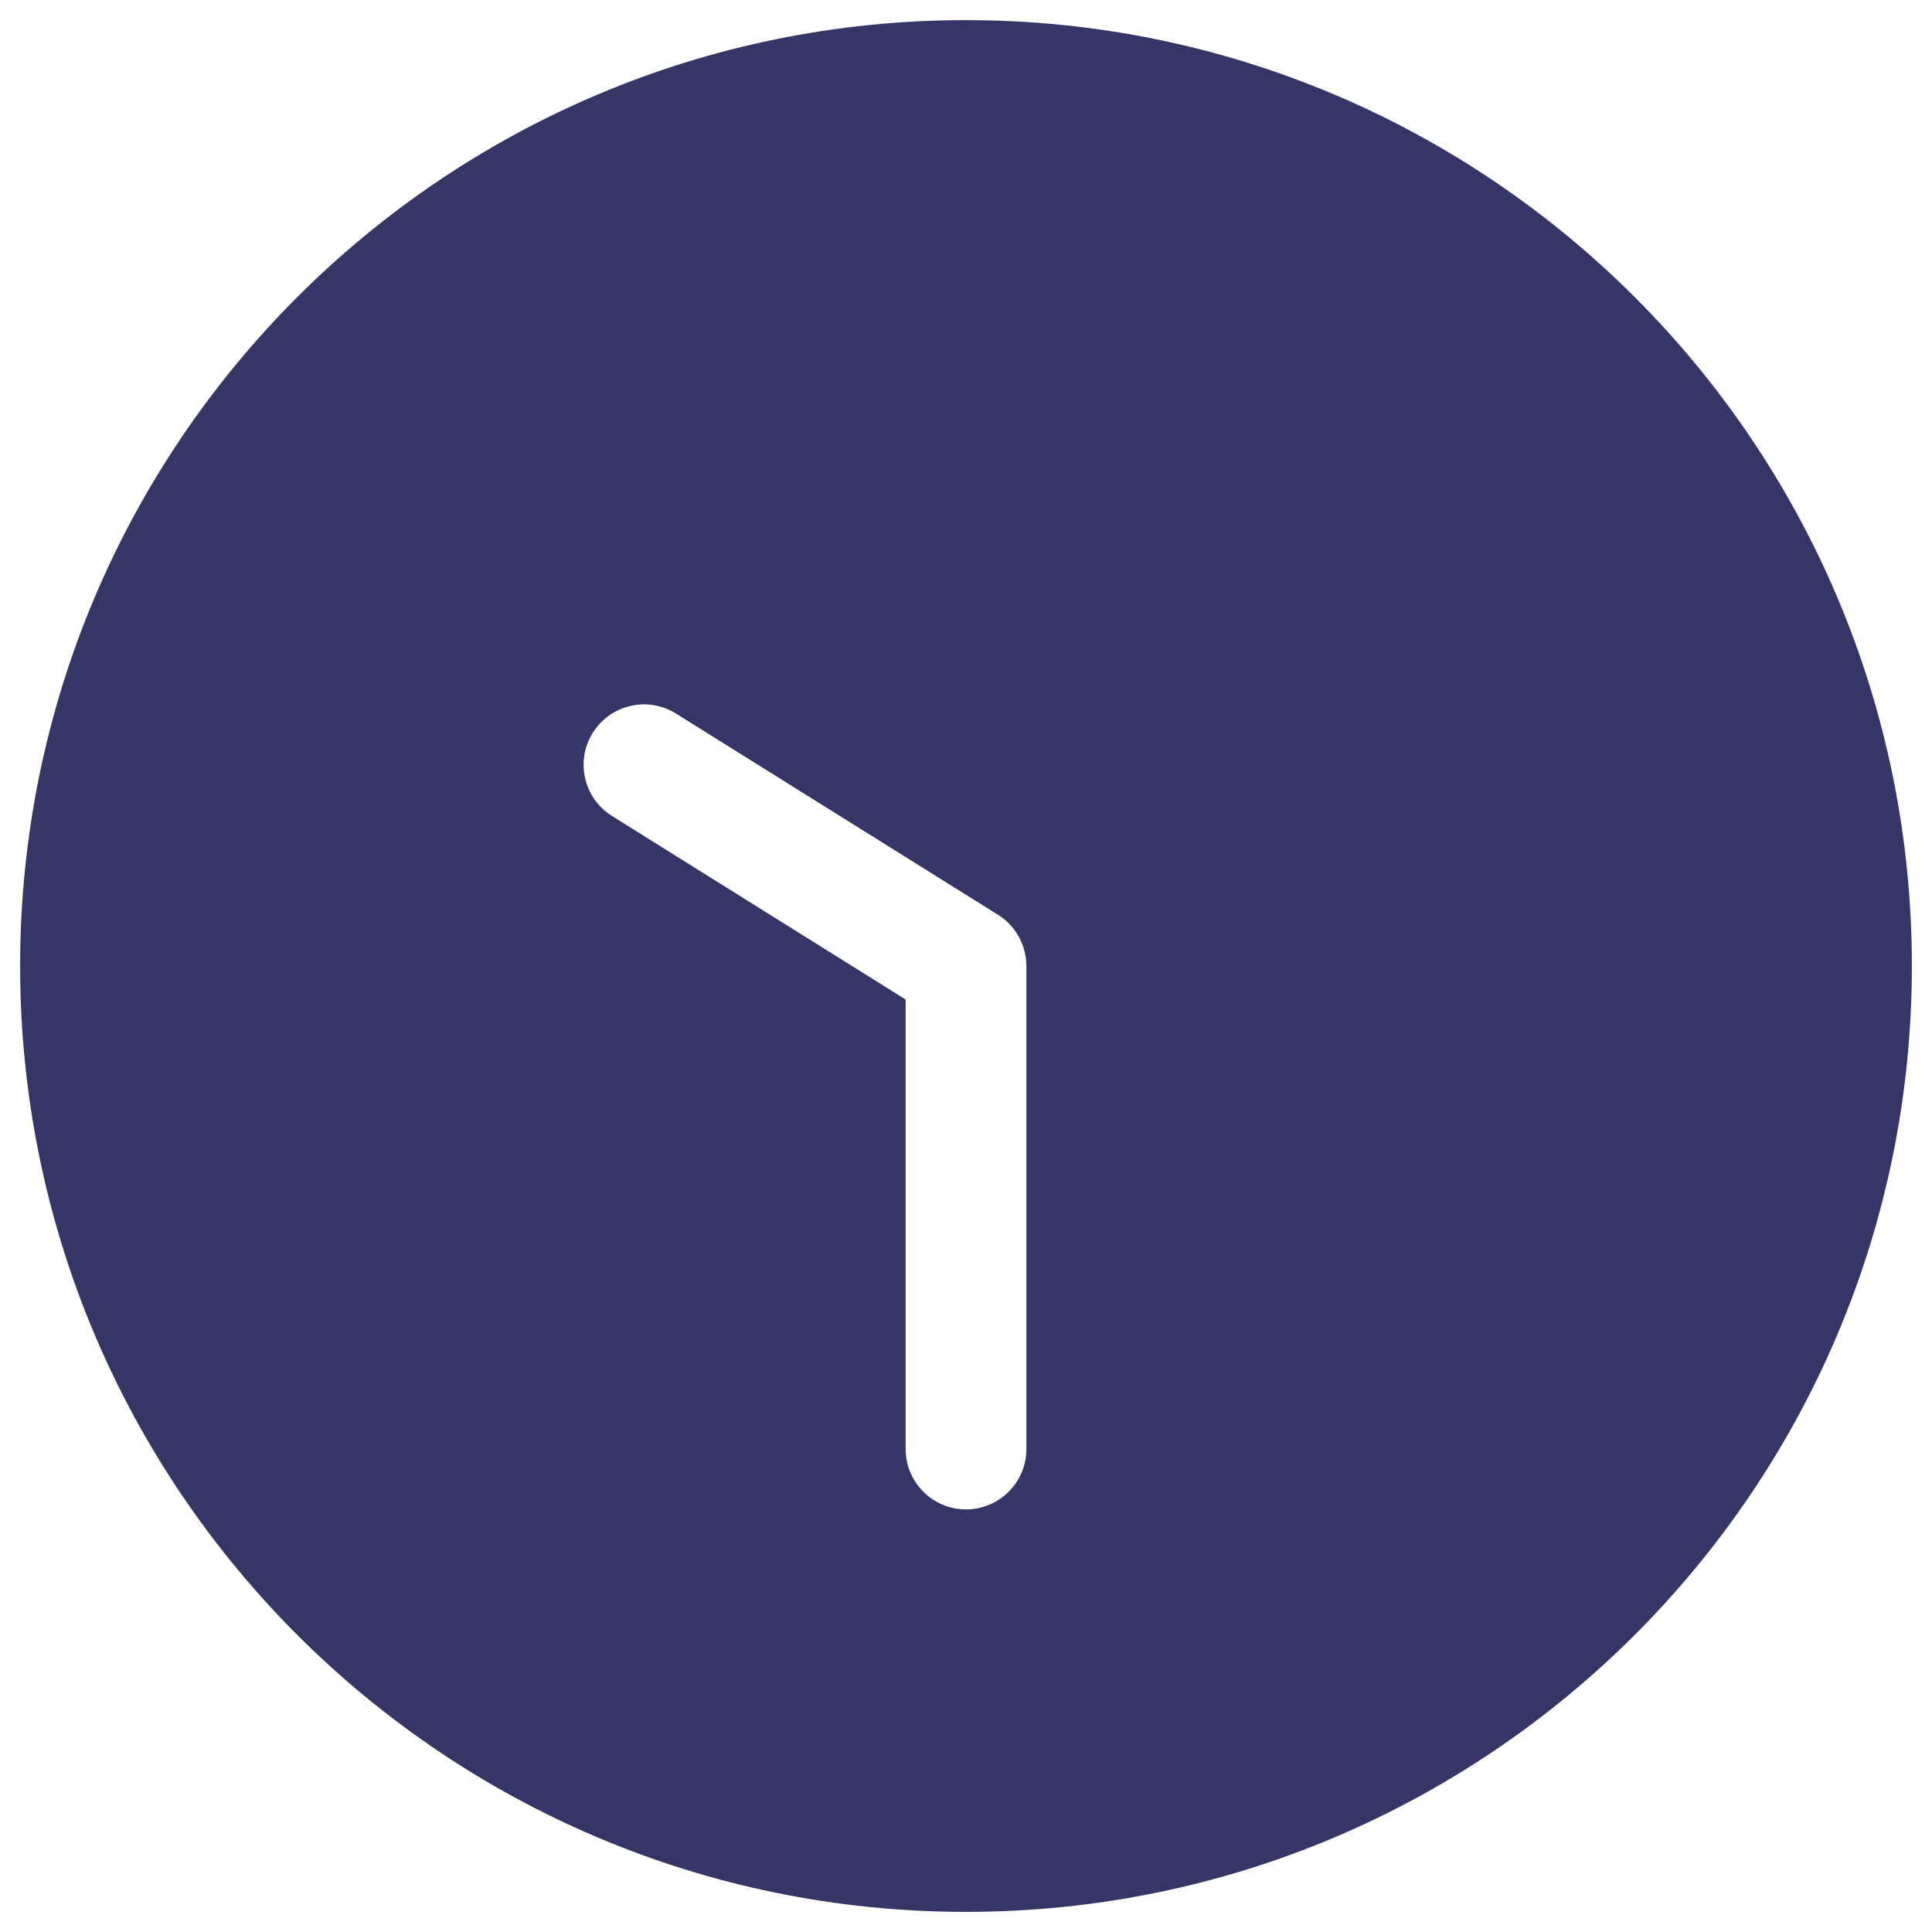 <svg width="24" height="24" viewBox="0 0 24 24" fill="none" xmlns="http://www.w3.org/2000/svg">
<g clip-path="url(#clip0_9001_305330)">
<path fill-rule="evenodd" clip-rule="evenodd" d="M0.25 12C0.25 5.511 5.511 0.25 12 0.25C18.489 0.25 23.75 5.511 23.75 12C23.75 18.489 18.489 23.75 12 23.75C5.511 23.75 0.25 18.489 0.25 12ZM7.602 10.136C7.251 9.917 7.144 9.454 7.364 9.103C7.584 8.751 8.046 8.645 8.397 8.864L12.398 11.364C12.617 11.501 12.75 11.742 12.75 12V18C12.75 18.414 12.414 18.75 12 18.75C11.586 18.75 11.25 18.414 11.25 18V12.416L7.602 10.136Z" fill="#353566"/>
</g>
<defs>
<clipPath id="clip0_9001_305330">
<rect width="24" height="24" fill="white"/>
</clipPath>
</defs>
</svg>
